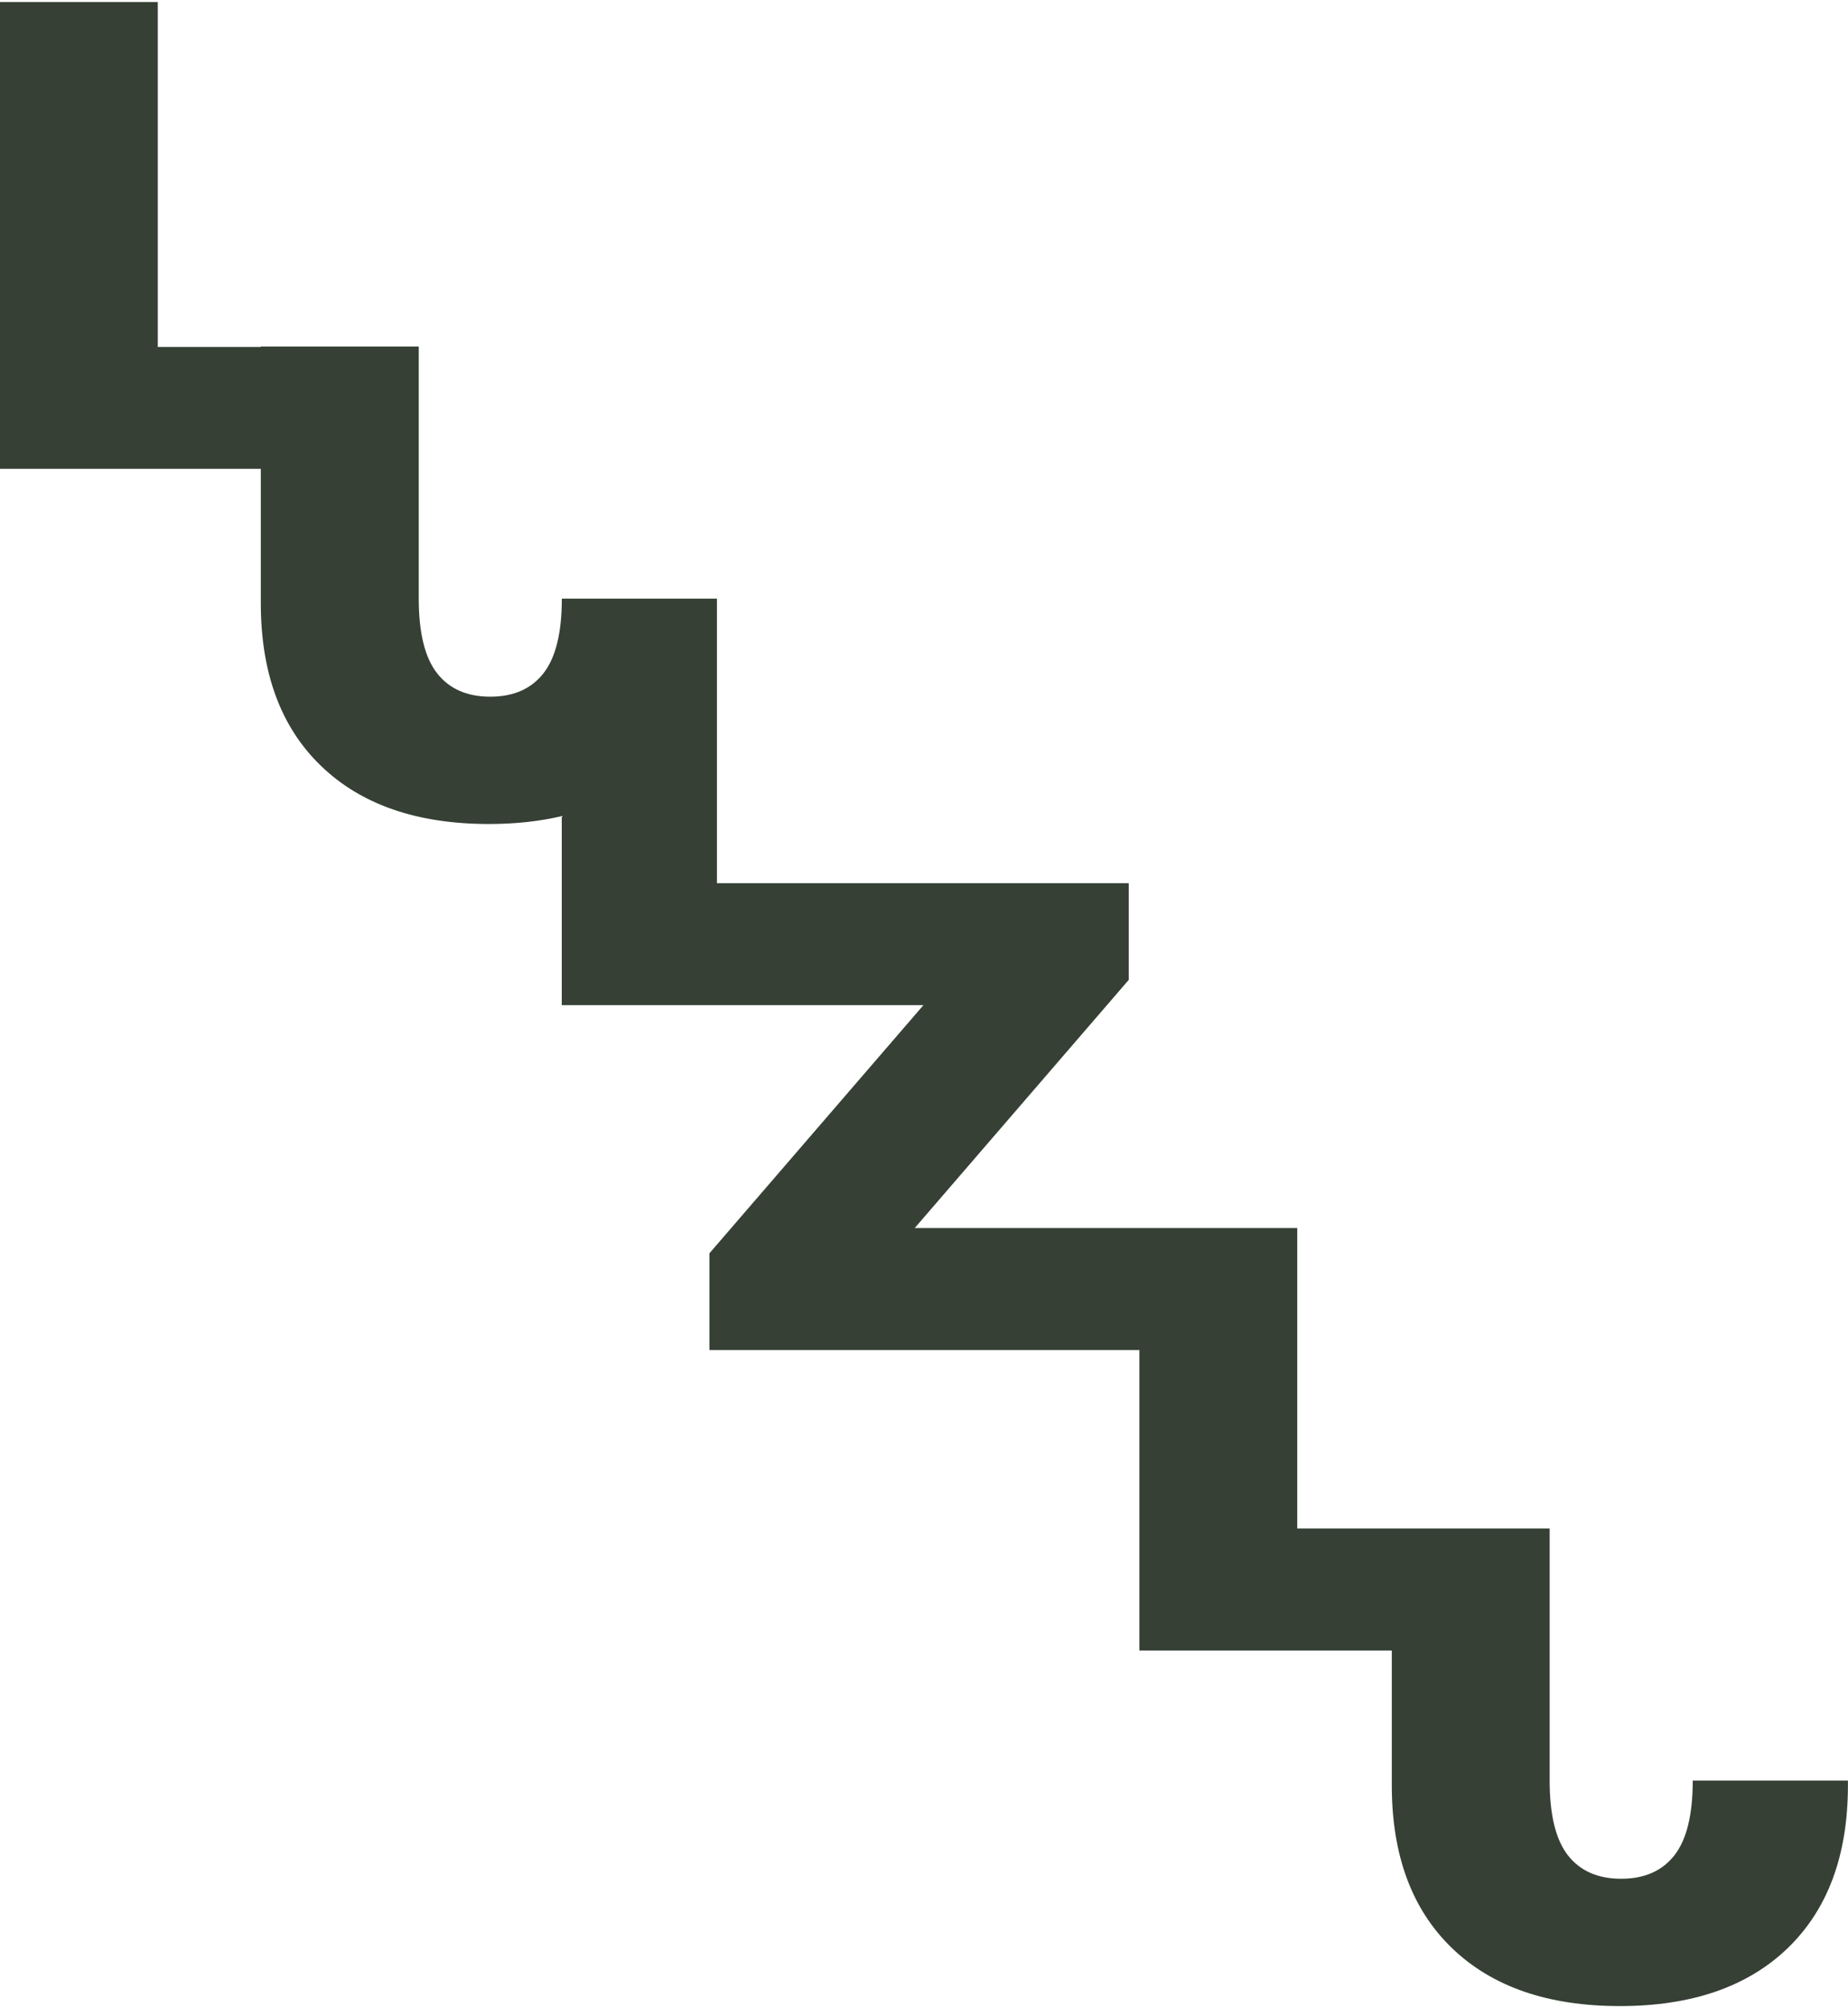 <svg width="616" height="669" viewBox="0 0 616 669" fill="none" xmlns="http://www.w3.org/2000/svg">
<g clip-path="url(#clip0_3549_1126)">
<path d="M564.272 593.495H615.976V595.085C615.976 618.353 609.286 636.418 595.908 649.353C582.529 662.239 563.886 668.67 539.954 668.67C516.022 668.67 497.379 662.239 484 649.353C470.621 636.442 463.932 618.353 463.932 595.085V550.163H379.796V450.01H236.47V417.758L307.807 335.044H238.957H187.254V272.033C179.864 273.767 171.774 274.658 162.959 274.658C139.027 274.658 120.384 268.203 107.005 255.292C93.627 242.406 86.937 224.317 86.937 201.049V156.271H0V0.67H52.597V115.637H86.962V115.492H139.583V199.531C139.583 210.948 141.636 219.258 145.717 224.437C149.798 229.64 155.69 232.217 163.418 232.217C171.146 232.217 177.063 229.64 181.144 224.437C185.225 219.234 187.278 210.948 187.278 199.531H238.981V294.385H376.246V326.613L304.909 409.328H432.417V509.481H516.553V593.544C516.553 604.961 518.582 613.247 522.663 618.449C526.744 623.652 532.661 626.229 540.389 626.229C548.116 626.229 554.009 623.652 558.114 618.449C562.195 613.247 564.248 604.961 564.248 593.544V593.495H564.272Z" fill="#364035"/>
</g>
<defs>
<clipPath id="clip0_3549_1126">
<rect width="616" height="668" fill="white" transform="translate(0 0.67)"/>
</clipPath>
</defs>
</svg>
